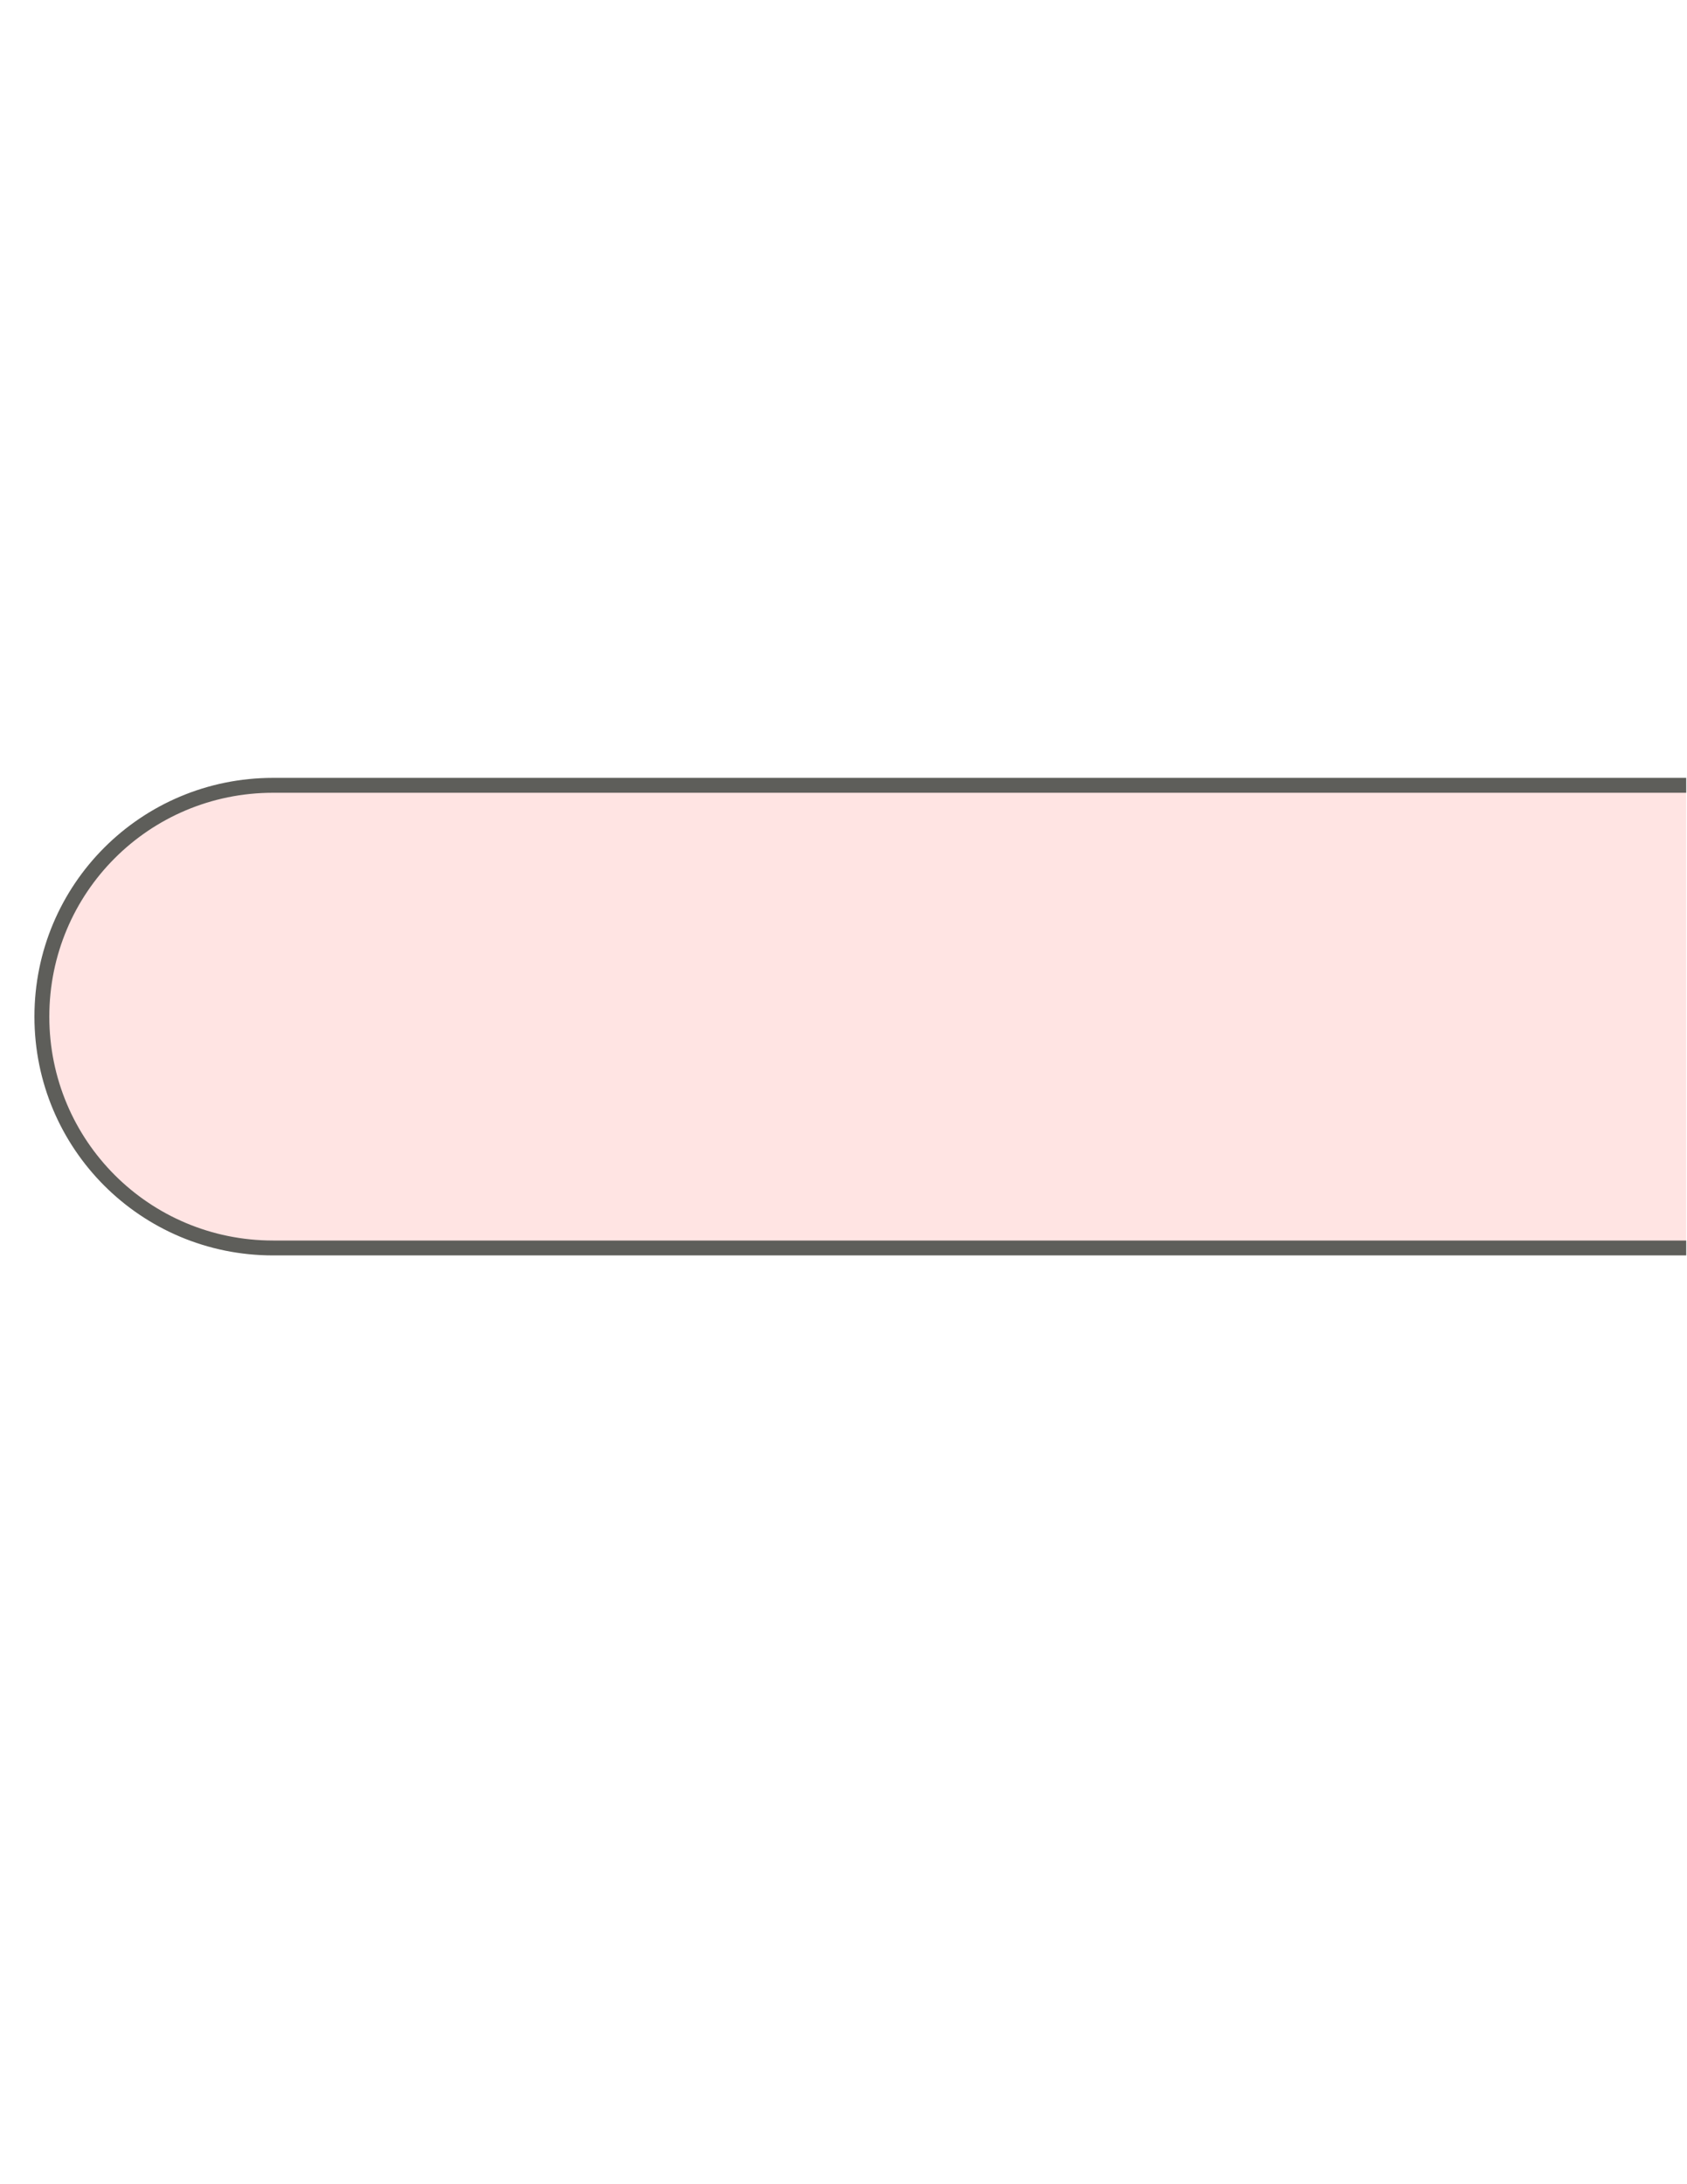 <svg width="17" height="22" viewBox="0 0 17 22" fill="none" xmlns="http://www.w3.org/2000/svg">
<path d="M16.992 7.91H2.752C1.462 7.91 0.422 8.95 0.422 10.24C0.422 11.53 1.462 12.57 2.752 12.57H16.992" fill="#FFE4E3"/>
<path d="M16.992 7.91H2.752C1.462 7.91 0.422 8.95 0.422 10.24C0.422 11.53 1.462 12.57 2.752 12.57H16.992" stroke="#5E5E5A" stroke-width="0.15" stroke-miterlimit="10"/>
</svg>
